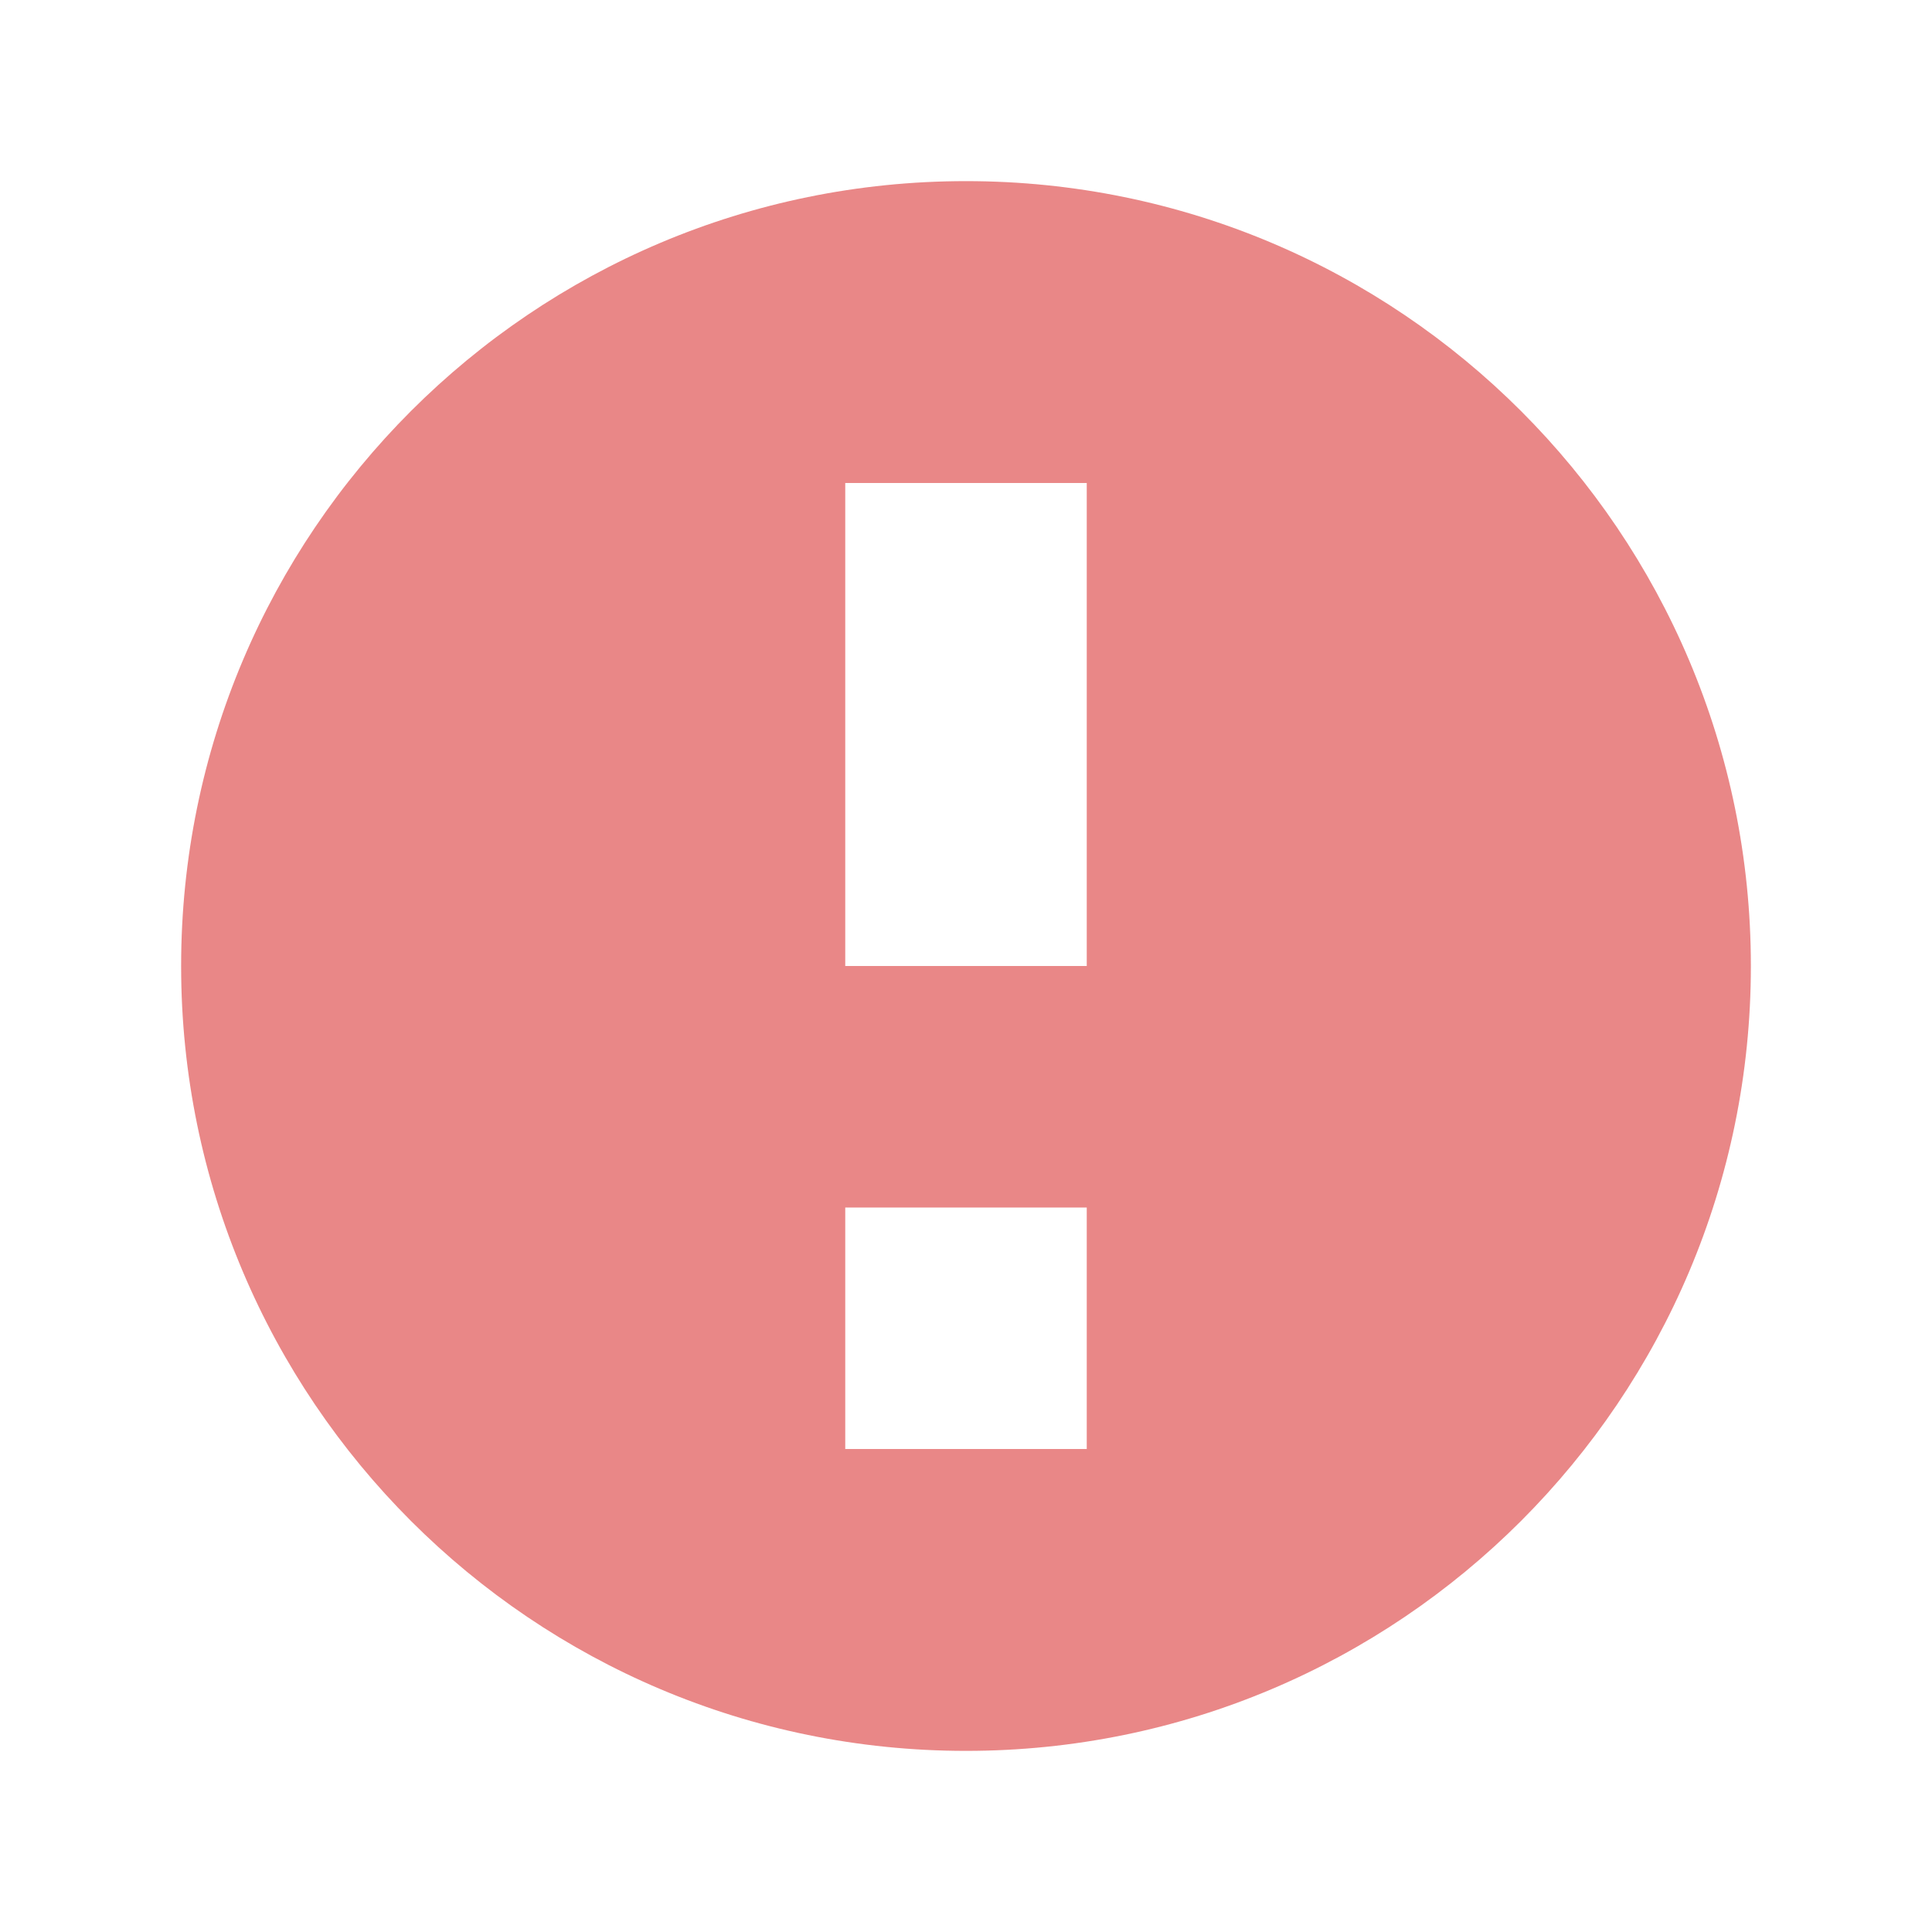 <svg xmlns="http://www.w3.org/2000/svg" width="16" height="16" viewBox="0 0 16 16">
  <path fill="#E05555" fill-opacity=".7" fill-rule="evenodd" d="M8,14.5 C4.41,14.5 1.5,11.59 1.5,8 C1.5,4.41 4.41,1.5 8,1.5 C11.59,1.5 14.5,4.41 14.5,8 C14.5,11.59 11.59,14.5 8,14.5 Z M7,4 L7,8 L9,8 L9,4 L7,4 Z M7,10 L7,12 L9,12 L9,10 L7,10 Z"/>
</svg>
